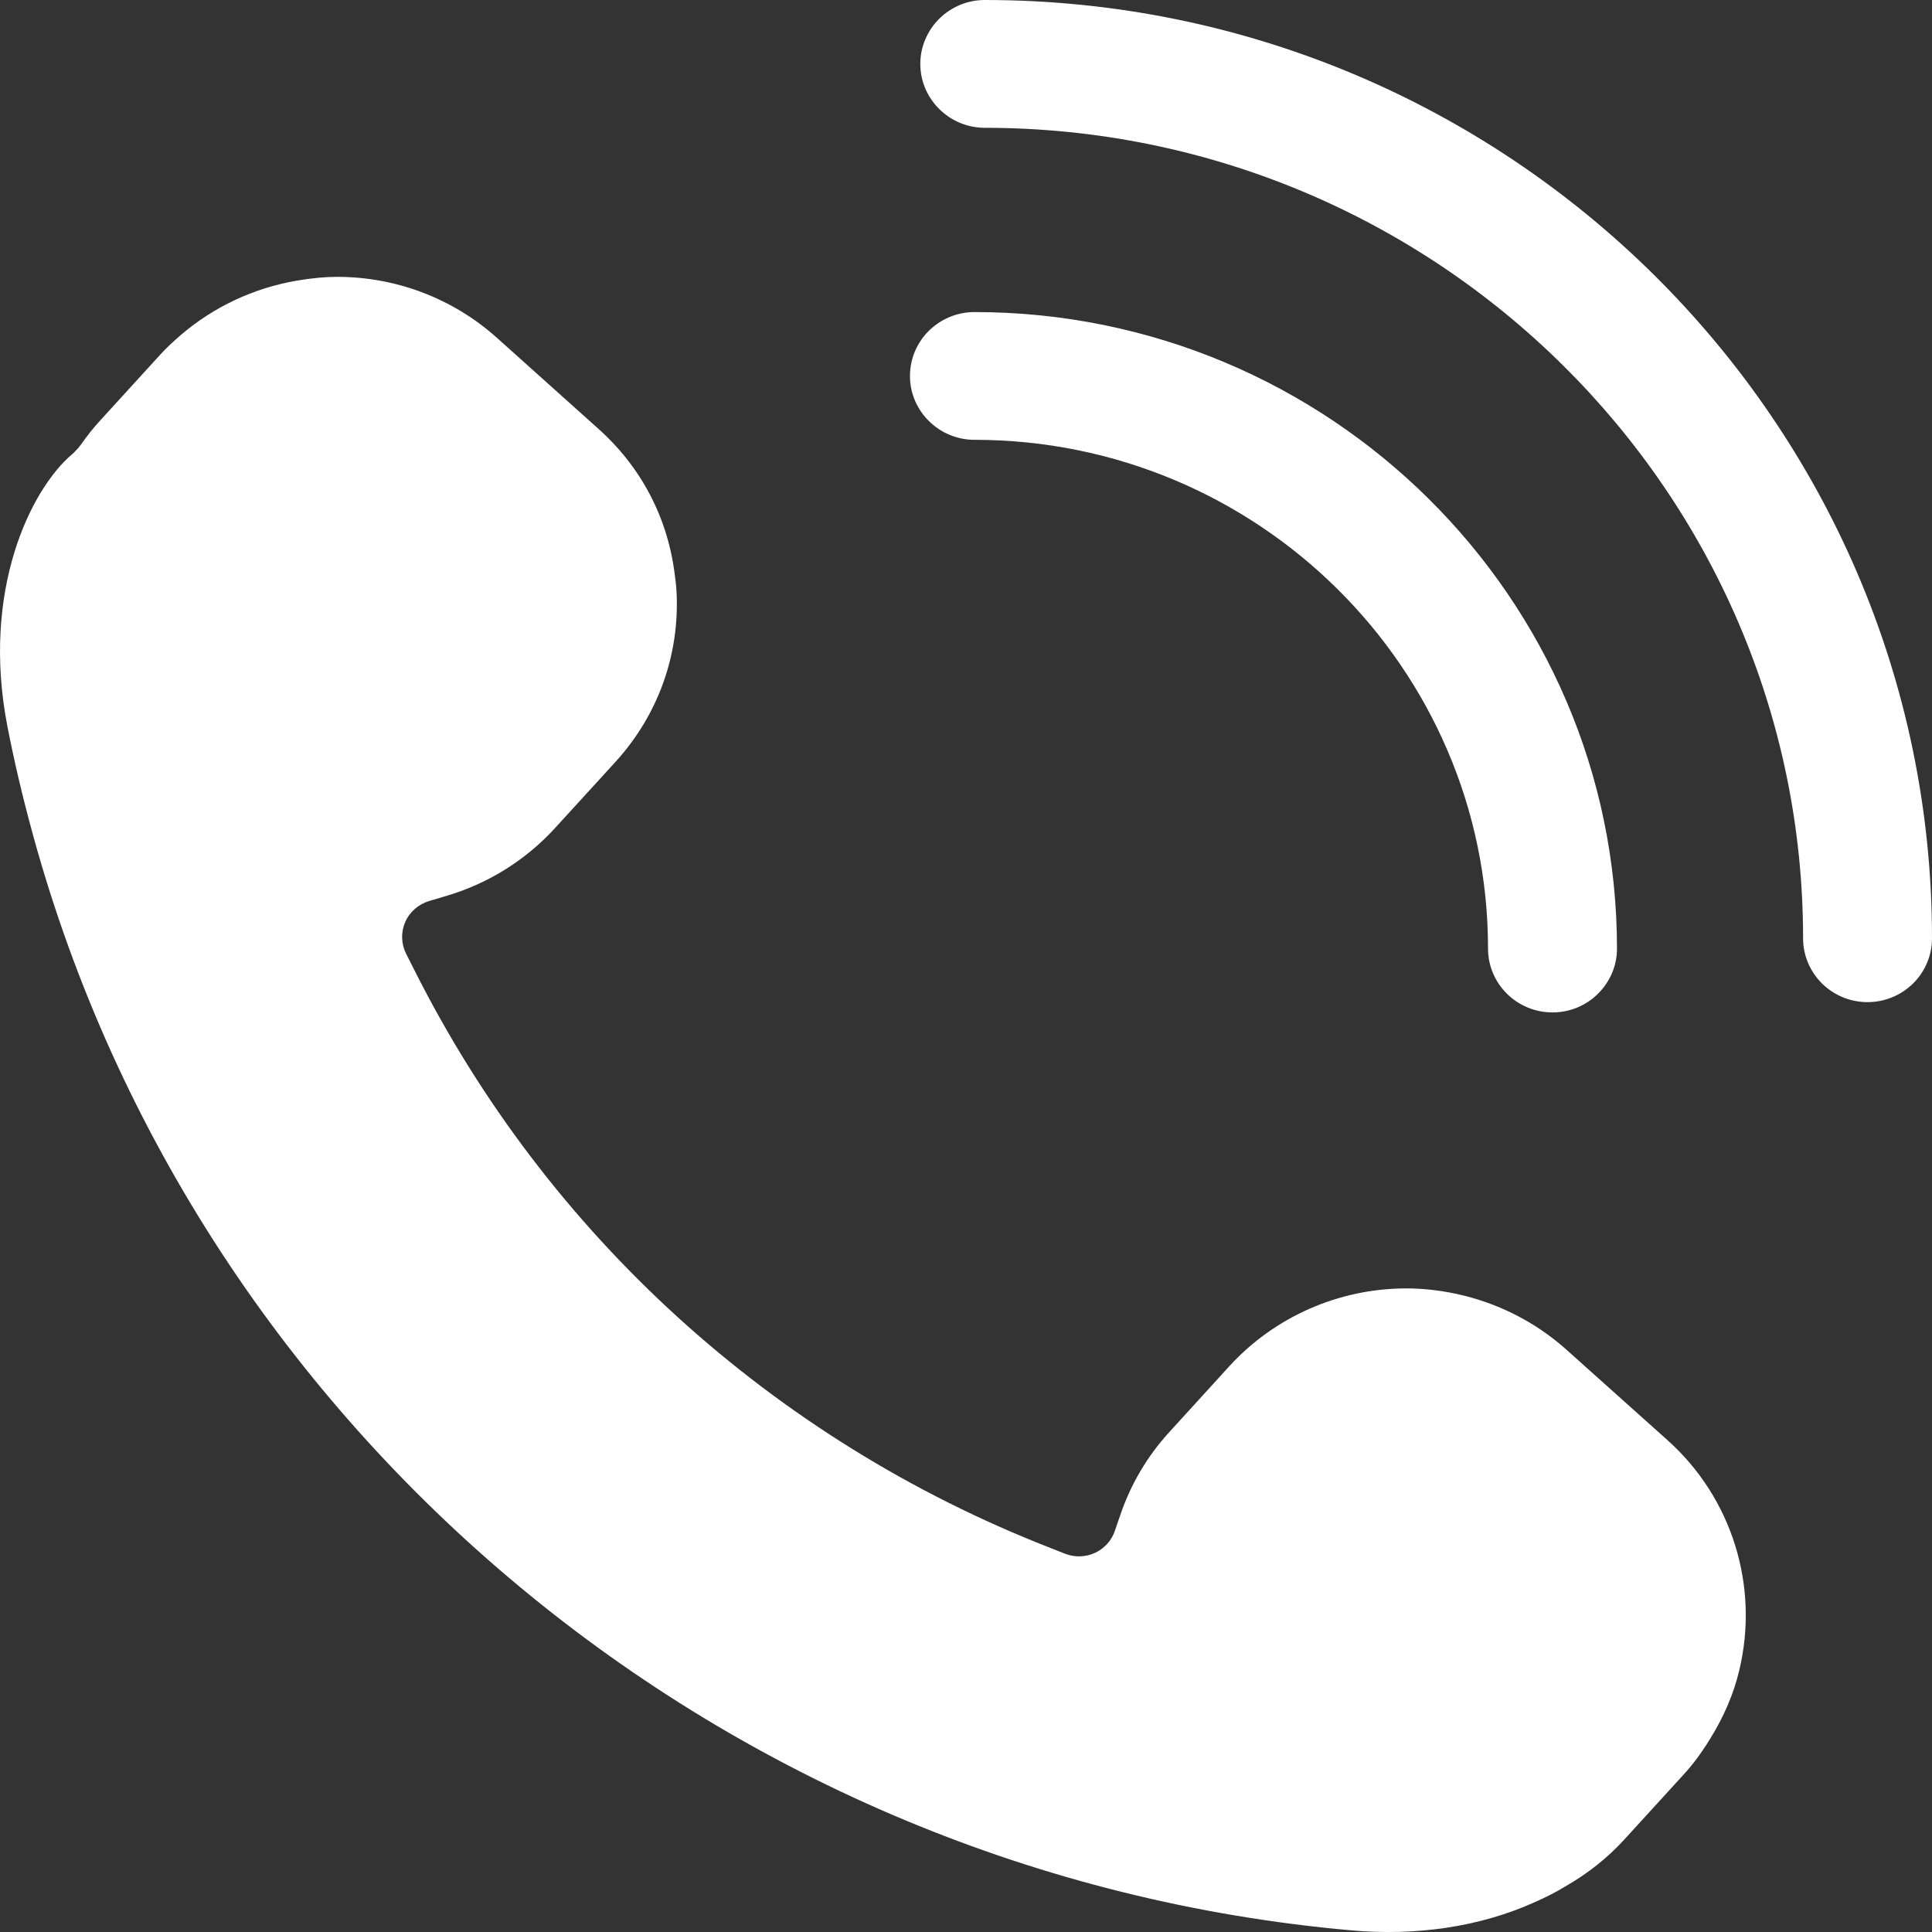 <svg width="40" height="40" viewBox="0 0 40 40" fill="none" xmlns="http://www.w3.org/2000/svg">
<rect x="0" y="0" width="40" height="40" fill="#333333" stroke="none"/>
<path fill-rule="evenodd" clip-rule="evenodd" d="M21.728 32.041C15.999 29.801 11.331 25.557 8.584 20.094L8.408 19.746C8.305 19.542 8.298 19.304 8.388 19.093C8.478 18.883 8.659 18.725 8.878 18.657L9.26 18.543C10.118 18.287 10.89 17.803 11.495 17.14L12.738 15.779C13.622 14.811 14.074 13.56 14.007 12.255C14 12.127 13.985 12.002 13.968 11.878C13.818 10.706 13.272 9.667 12.387 8.876L10.287 6.993C9.38 6.181 8.206 5.732 6.982 5.732C6.725 5.732 6.451 5.758 6.143 5.811C5.258 5.962 4.432 6.349 3.753 6.928C3.576 7.08 3.439 7.21 3.32 7.34L2.076 8.704C1.937 8.853 1.807 9.019 1.683 9.195C1.662 9.224 1.641 9.251 1.618 9.277L1.56 9.339C1.539 9.364 1.515 9.388 1.489 9.408C0.649 10.12 -0.399 12.209 0.155 15.048C0.298 15.783 0.473 16.524 0.691 17.315C4.101 29.716 15.063 38.818 27.967 39.965C29.323 40.087 30.625 39.892 31.736 39.4C32.002 39.283 32.22 39.172 32.404 39.059C32.878 38.788 33.284 38.463 33.629 38.086L34.874 36.722C35.057 36.521 35.226 36.293 35.406 36.001C35.693 35.54 35.896 35.063 36.01 34.581C36.427 32.837 35.859 31.012 34.525 29.818L32.426 27.939C31.785 27.366 30.996 26.967 30.143 26.786C29.793 26.712 29.447 26.675 29.116 26.675C27.724 26.675 26.389 27.261 25.454 28.284L24.212 29.647C23.753 30.148 23.412 30.727 23.195 31.365L23.082 31.694C23.014 31.895 22.867 32.058 22.674 32.149C22.48 32.239 22.258 32.247 22.058 32.171L21.728 32.041ZM32.363 7.567C29.295 4.528 25.059 2.646 20.388 2.646C20.021 2.646 19.687 2.497 19.445 2.256C19.204 2.017 19.054 1.687 19.054 1.323C19.054 0.96 19.204 0.63 19.445 0.389C19.687 0.149 20.02 0 20.388 0C25.795 0 30.698 2.179 34.249 5.696C37.8 9.214 40 14.071 40 19.426C40 19.791 39.85 20.122 39.609 20.361C39.366 20.6 39.032 20.748 38.665 20.748C38.298 20.748 37.963 20.6 37.722 20.361C37.481 20.122 37.331 19.791 37.331 19.426C37.331 14.801 35.43 10.605 32.363 7.567ZM27.69 12.195C25.765 10.288 23.106 9.106 20.176 9.106C19.809 9.106 19.474 8.957 19.233 8.718C18.99 8.479 18.84 8.149 18.84 7.784C18.84 7.419 18.99 7.088 19.231 6.849C19.473 6.61 19.807 6.461 20.176 6.461C23.843 6.461 27.169 7.939 29.577 10.325C31.985 12.71 33.478 16.007 33.478 19.639C33.478 20.002 33.328 20.333 33.087 20.572C32.845 20.813 32.511 20.961 32.144 20.961C31.775 20.961 31.441 20.813 31.199 20.574C30.958 20.335 30.808 20.003 30.808 19.639C30.808 16.735 29.615 14.101 27.69 12.195Z" fill="white"/>
</svg>
